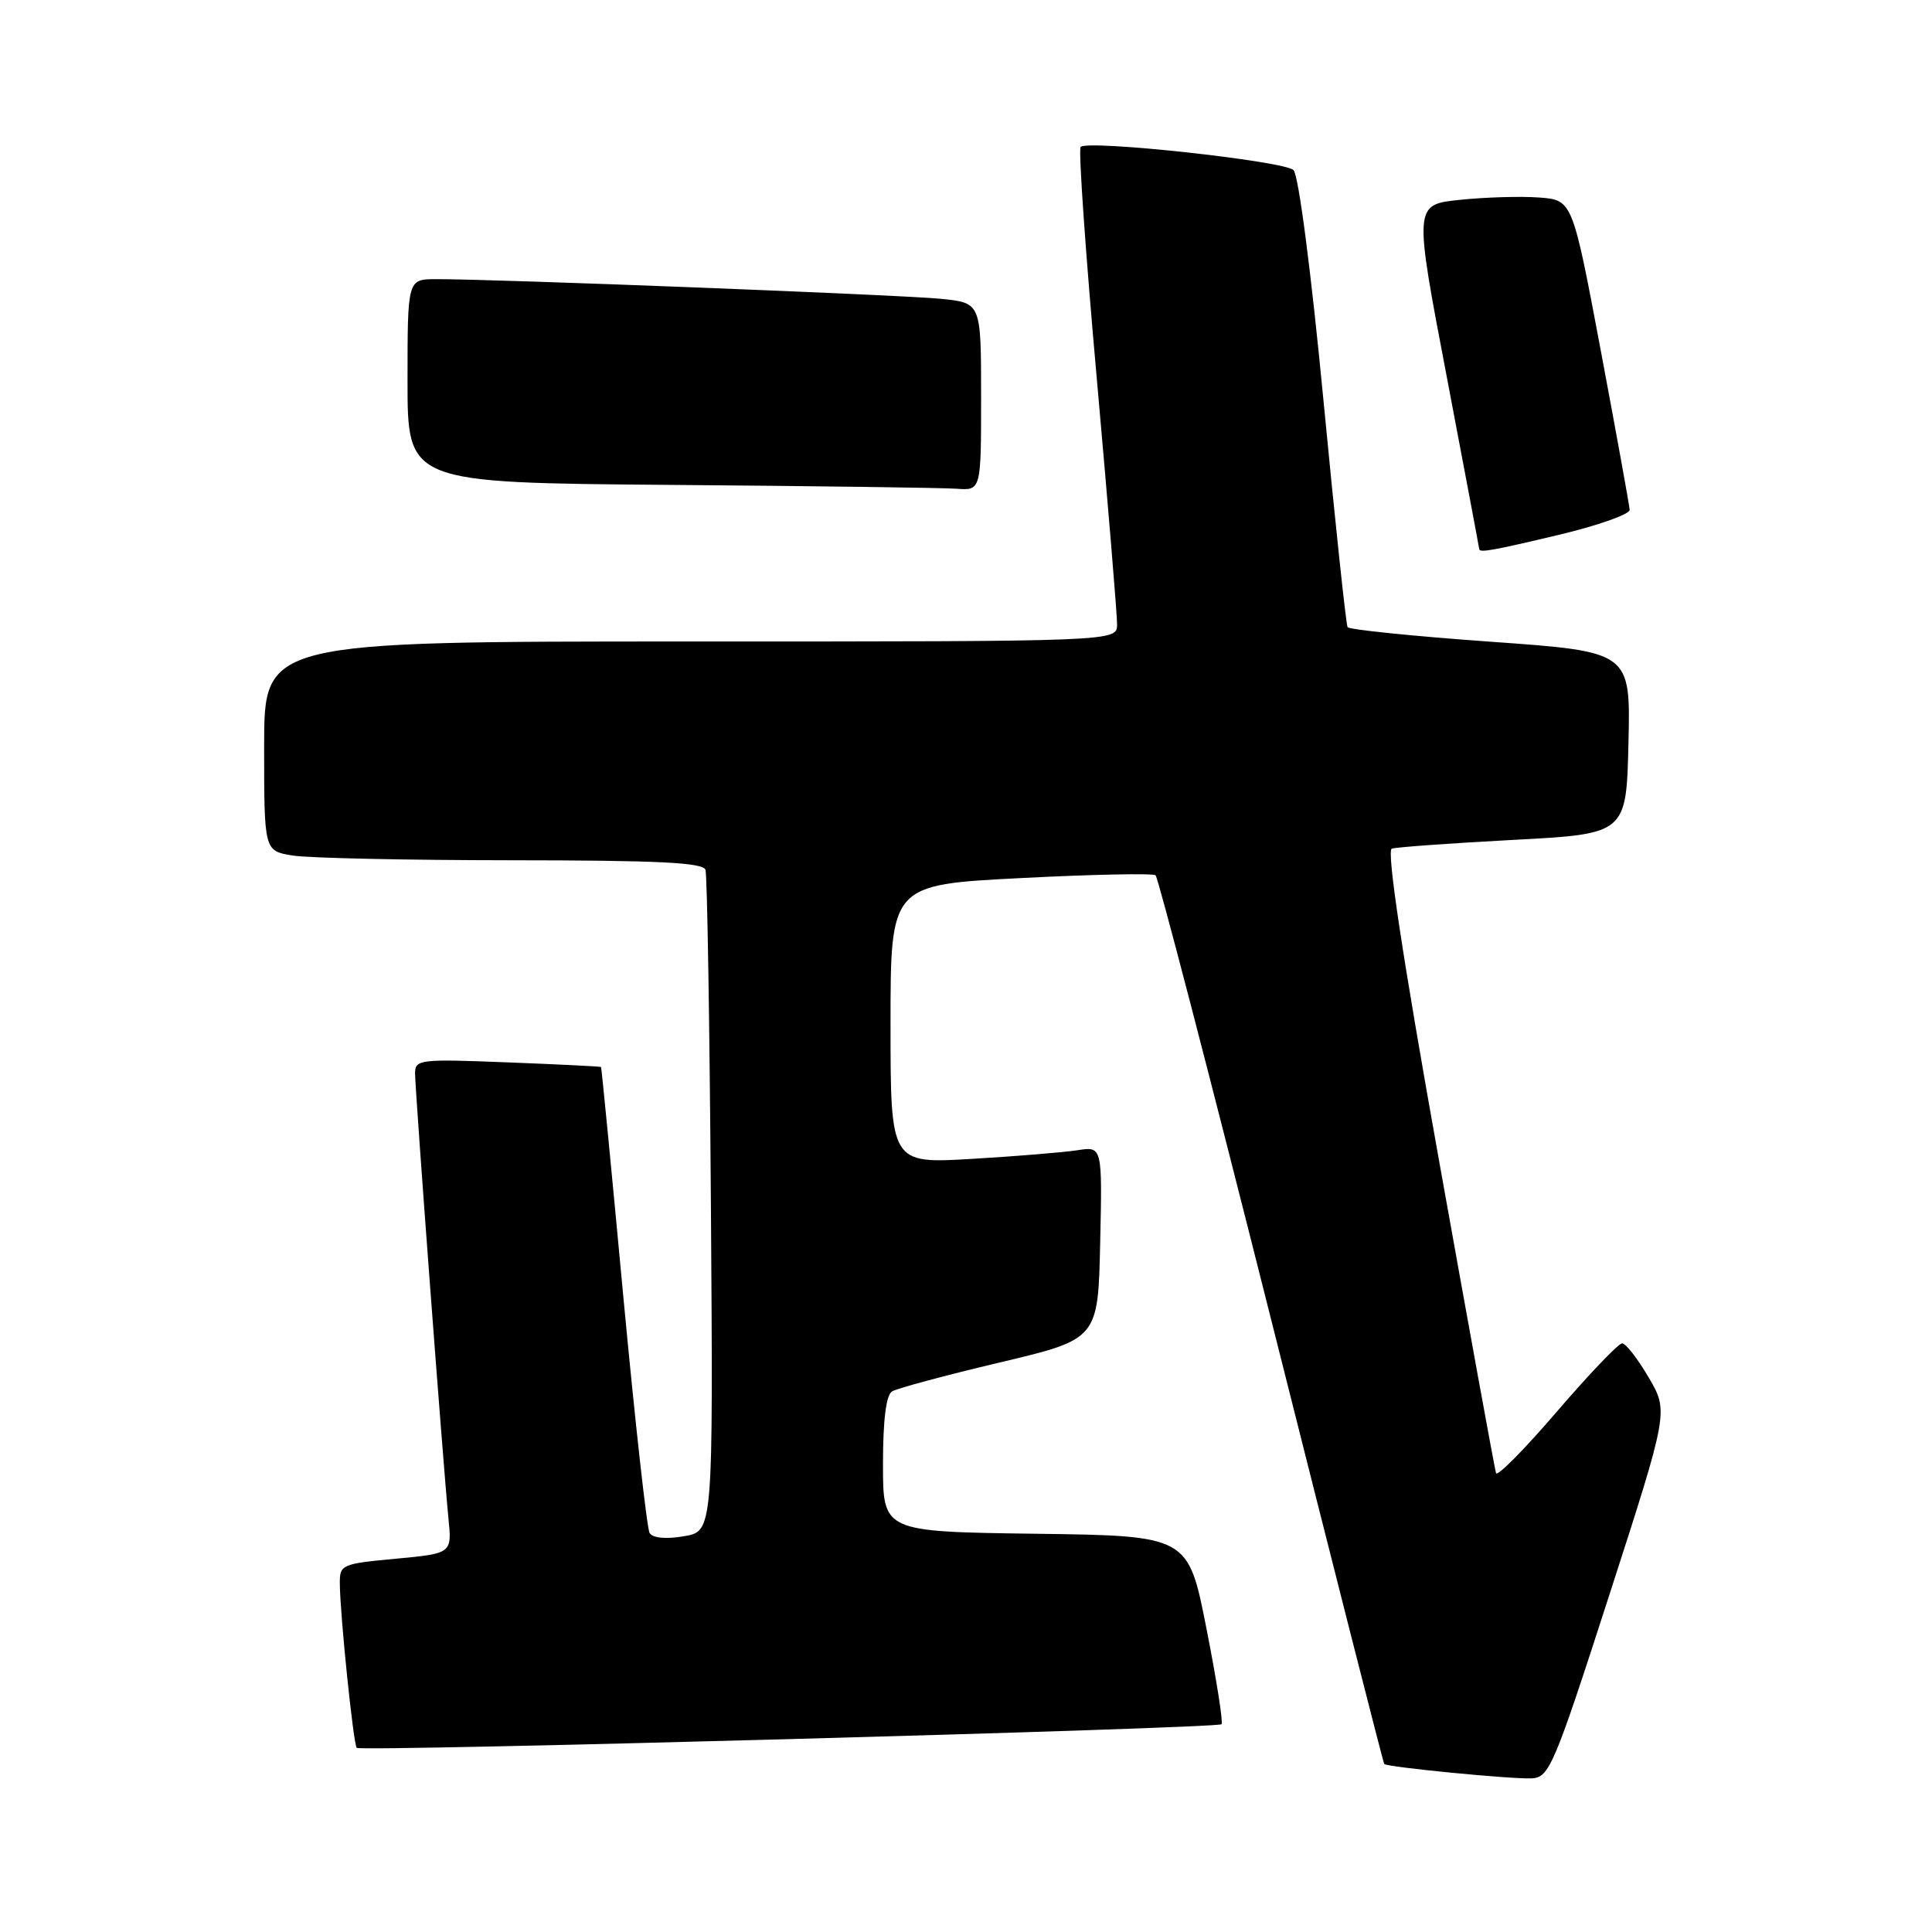 <?xml version="1.0" encoding="UTF-8" standalone="no"?>
<!DOCTYPE svg PUBLIC "-//W3C//DTD SVG 1.1//EN" "http://www.w3.org/Graphics/SVG/1.1/DTD/svg11.dtd" >
<svg xmlns="http://www.w3.org/2000/svg" xmlns:xlink="http://www.w3.org/1999/xlink" version="1.1" viewBox="0 0 256 256">
 <g >
 <path fill="currentColor"
d=" M 213.27 211.26 C 221.10 187.02 221.10 187.02 218.45 182.51 C 217.00 180.03 215.42 178.00 214.94 178.00 C 214.46 178.00 210.57 182.07 206.30 187.04 C 202.03 192.02 198.40 195.69 198.23 195.20 C 198.07 194.71 194.65 175.97 190.64 153.56 C 185.84 126.79 183.71 112.68 184.42 112.45 C 185.01 112.25 192.25 111.73 200.50 111.29 C 215.50 110.50 215.50 110.50 215.78 98.42 C 216.06 86.35 216.06 86.35 197.50 85.03 C 187.29 84.30 178.77 83.43 178.56 83.10 C 178.36 82.77 176.92 69.27 175.37 53.10 C 173.73 35.98 172.07 23.22 171.40 22.54 C 170.19 21.33 144.17 18.50 143.19 19.47 C 142.88 19.78 143.85 33.64 145.34 50.27 C 146.82 66.90 148.03 81.51 148.02 82.75 C 148.00 85.00 148.00 85.00 91.50 85.00 C 35.00 85.00 35.00 85.00 35.00 98.87 C 35.00 112.74 35.00 112.74 38.75 113.36 C 40.81 113.70 53.88 113.98 67.78 113.99 C 87.11 114.00 93.16 114.29 93.48 115.25 C 93.71 115.94 94.03 135.94 94.20 159.70 C 94.50 202.91 94.50 202.91 90.63 203.56 C 88.24 203.97 86.50 203.80 86.08 203.14 C 85.72 202.54 84.15 188.43 82.59 171.78 C 81.04 155.12 79.71 141.44 79.64 141.38 C 79.56 141.31 73.99 141.03 67.25 140.77 C 55.59 140.31 55.00 140.38 55.00 142.24 C 55.00 144.51 58.73 194.23 59.42 201.17 C 59.89 205.84 59.89 205.84 52.44 206.54 C 45.24 207.21 45.00 207.32 45.03 209.87 C 45.07 214.14 46.83 231.16 47.27 231.60 C 47.79 232.13 161.31 229.03 161.86 228.47 C 162.09 228.24 161.19 222.53 159.86 215.78 C 157.44 203.50 157.44 203.50 137.22 203.23 C 117.00 202.96 117.00 202.96 117.00 194.04 C 117.00 188.16 117.41 184.86 118.20 184.37 C 118.87 183.96 125.28 182.24 132.45 180.54 C 145.50 177.45 145.50 177.45 145.78 164.67 C 146.06 151.90 146.06 151.90 142.78 152.41 C 140.98 152.69 134.66 153.21 128.75 153.56 C 118.00 154.19 118.00 154.19 118.00 135.71 C 118.00 117.23 118.00 117.23 135.25 116.35 C 144.74 115.86 152.78 115.70 153.12 115.98 C 153.46 116.27 160.37 142.82 168.47 175.00 C 176.57 207.18 183.29 233.61 183.42 233.74 C 183.82 234.16 200.44 235.78 202.97 235.64 C 205.29 235.51 205.91 234.05 213.27 211.26 Z  M 206.75 70.82 C 211.84 69.60 215.97 68.13 215.94 67.55 C 215.90 66.97 214.19 57.50 212.12 46.50 C 208.36 26.50 208.36 26.50 203.93 26.17 C 201.49 25.99 196.77 26.13 193.43 26.48 C 187.35 27.12 187.35 27.12 191.68 49.80 C 194.05 62.28 196.00 72.60 196.00 72.74 C 196.00 73.28 197.79 72.96 206.75 70.82 Z  M 130.00 52.57 C 130.00 40.14 130.00 40.14 124.75 39.60 C 119.68 39.08 65.38 36.96 57.75 36.99 C 54.00 37.00 54.00 37.00 54.00 50.49 C 54.00 63.97 54.00 63.97 88.75 64.25 C 107.86 64.40 124.96 64.63 126.75 64.76 C 130.00 65.00 130.00 65.00 130.00 52.57 Z "/>
</g>
</svg>